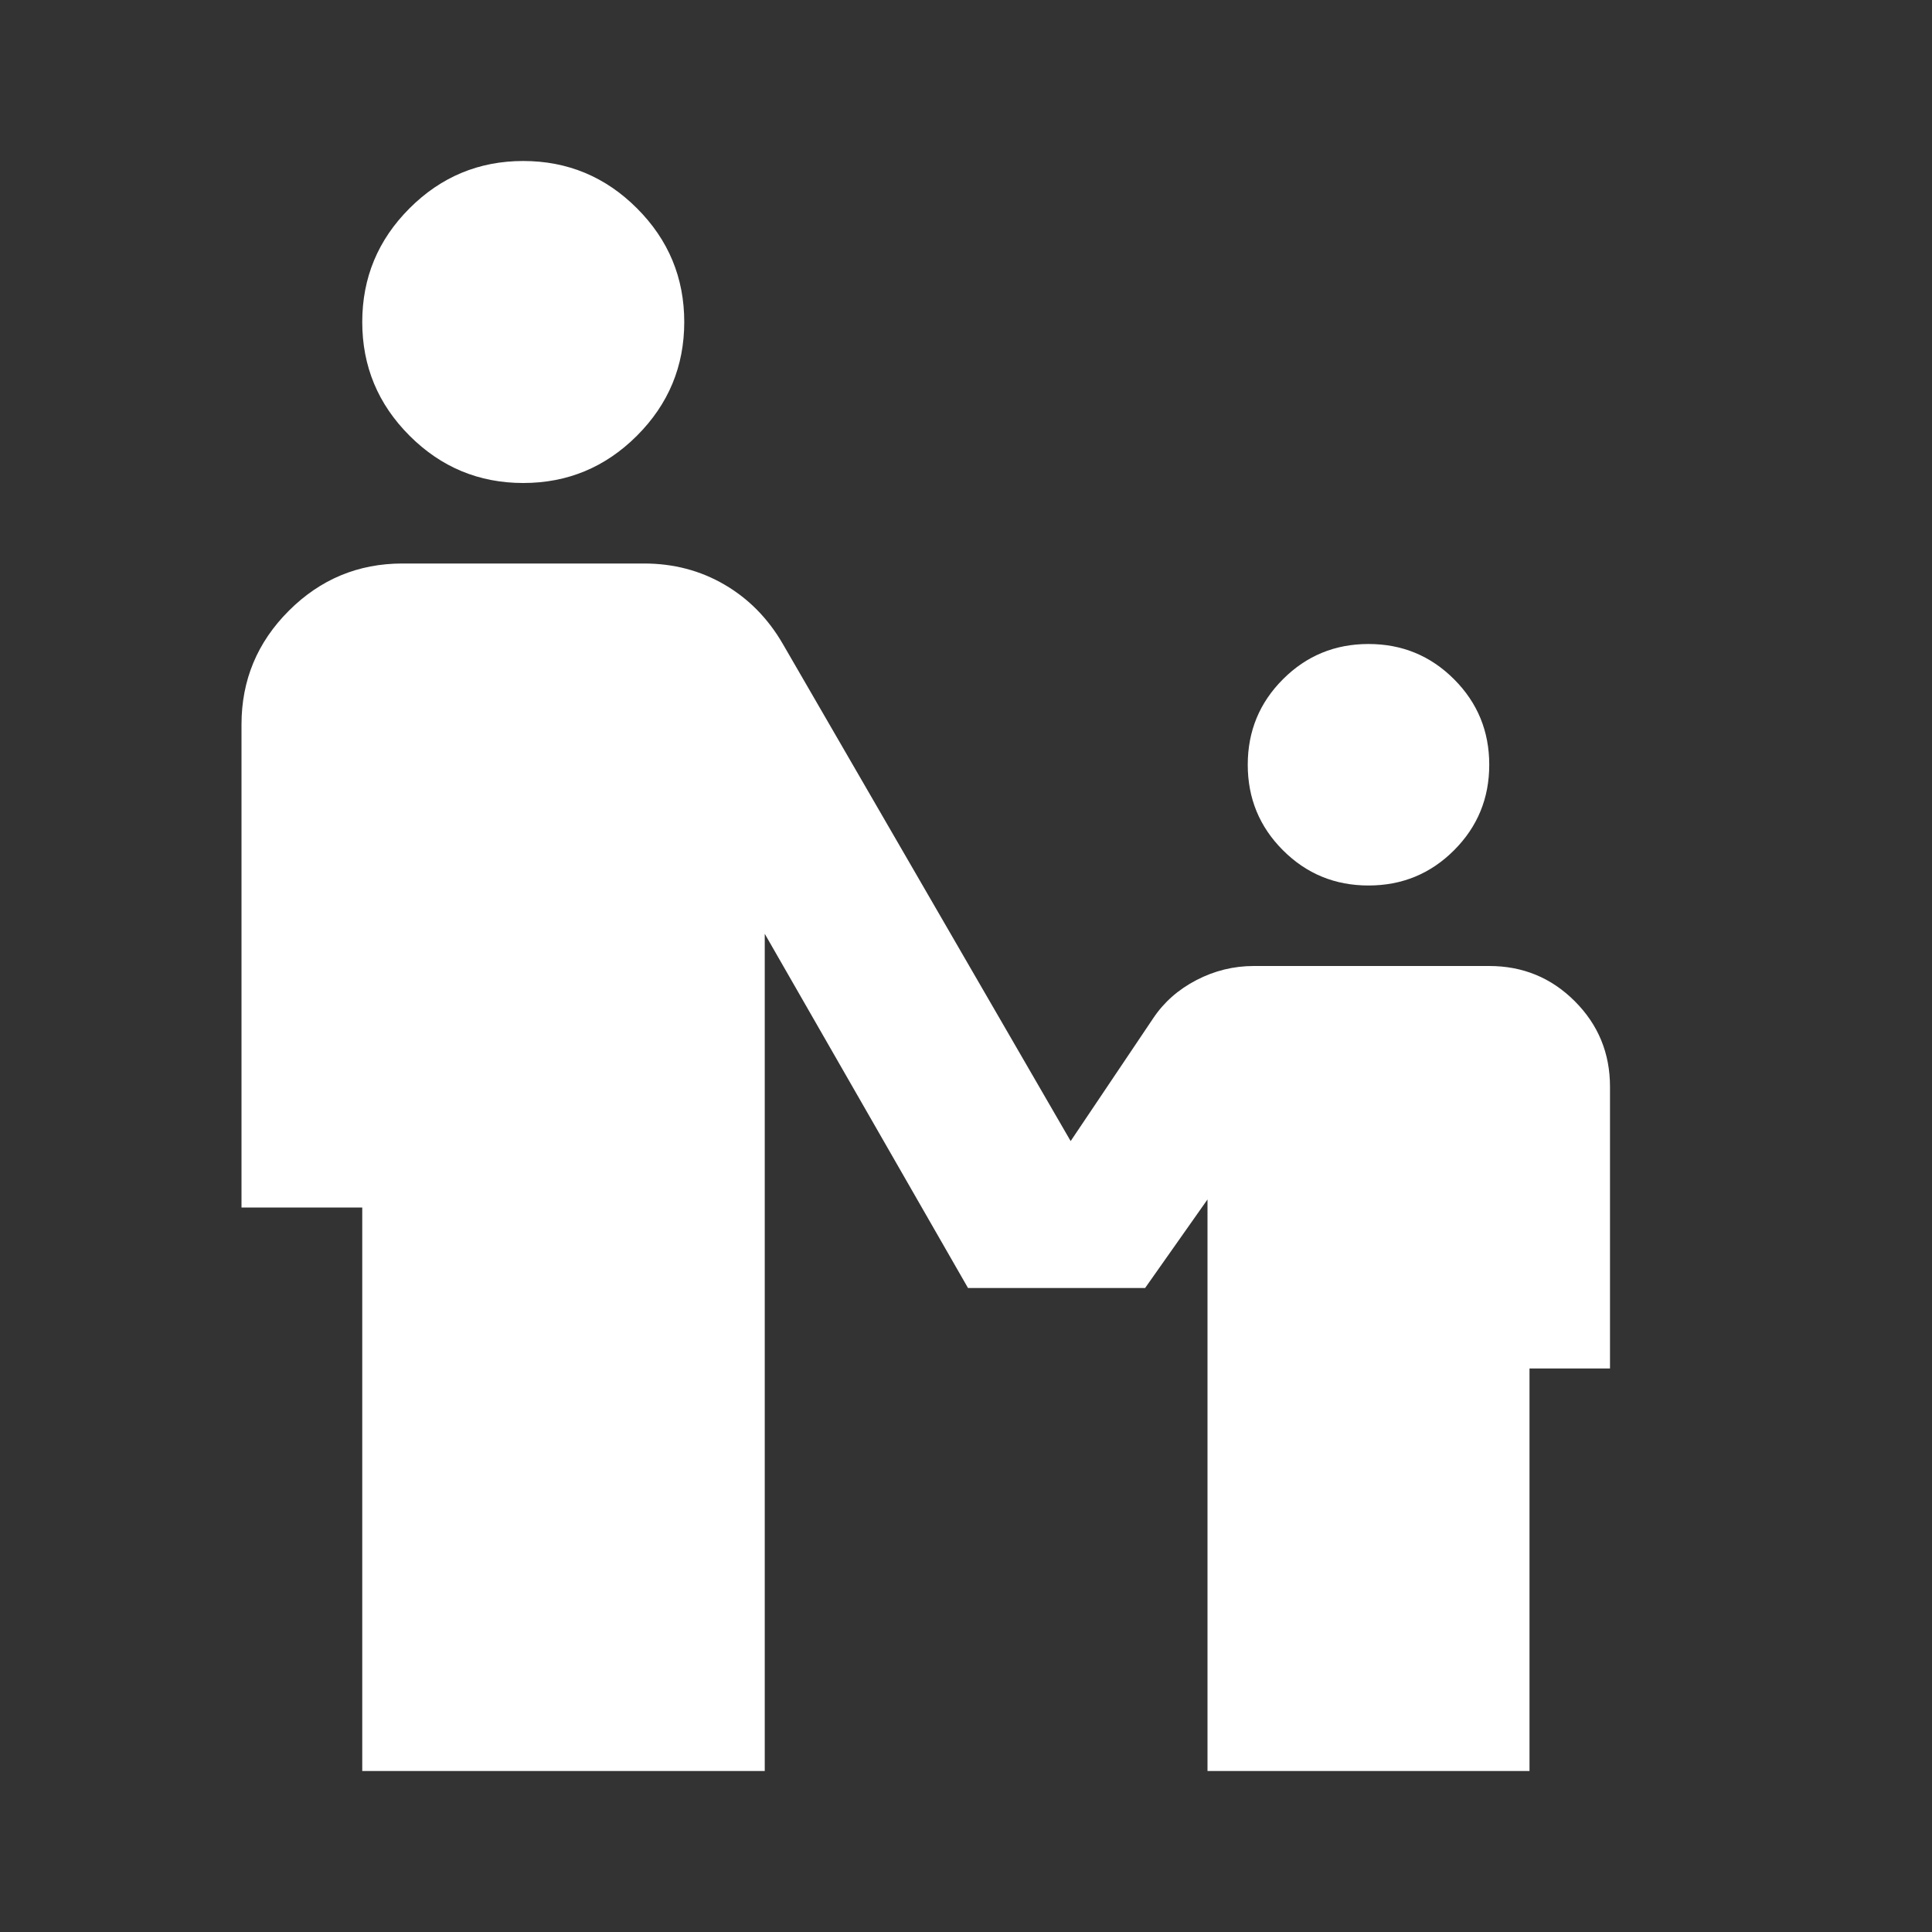 <svg width="96" height="96" viewBox="0 0 96 96" fill="none" xmlns="http://www.w3.org/2000/svg">
<rect x="0" y="0" width="96" height="96" fill="#333333" stroke="none"/>
<mask id="mask0_183_32" style="mask-type:alpha" maskUnits="userSpaceOnUse" x="0" y="0" width="96" height="96">
<rect width="96" height="96" fill="#D9D9D9"/>
</mask>
<g mask="url(#mask0_183_32)">
<path d="M26 24C23.8 24 21.917 23.217 20.35 21.65C18.783 20.083 18 18.2 18 16C18 13.8 18.783 11.917 20.35 10.35C21.917 8.783 23.8 8 26 8C28.2 8 30.083 8.783 31.65 10.35C33.217 11.917 34 13.8 34 16C34 18.2 33.217 20.083 31.65 21.65C30.083 23.217 28.2 24 26 24ZM68 44C66.333 44 64.917 43.417 63.75 42.25C62.583 41.083 62 39.667 62 38C62 36.333 62.583 34.917 63.75 33.75C64.917 32.583 66.333 32 68 32C69.667 32 71.083 32.583 72.25 33.75C73.417 34.917 74 36.333 74 38C74 39.667 73.417 41.083 72.25 42.25C71.083 43.417 69.667 44 68 44ZM18 88V60H12V36C12 33.8 12.783 31.917 14.35 30.35C15.917 28.783 17.8 28 20 28H32C33.467 28 34.8 28.35 36 29.05C37.2 29.75 38.167 30.733 38.9 32L53.2 56.7L57.3 50.6C57.833 49.8 58.55 49.167 59.45 48.7C60.35 48.233 61.3 48 62.3 48H74C75.667 48 77.083 48.583 78.25 49.75C79.417 50.917 80 52.333 80 54V68H76V88H60V59.6L56.9 64H48.1L38 46.4V88H18Z" fill="white"/>
</g>
</svg>

